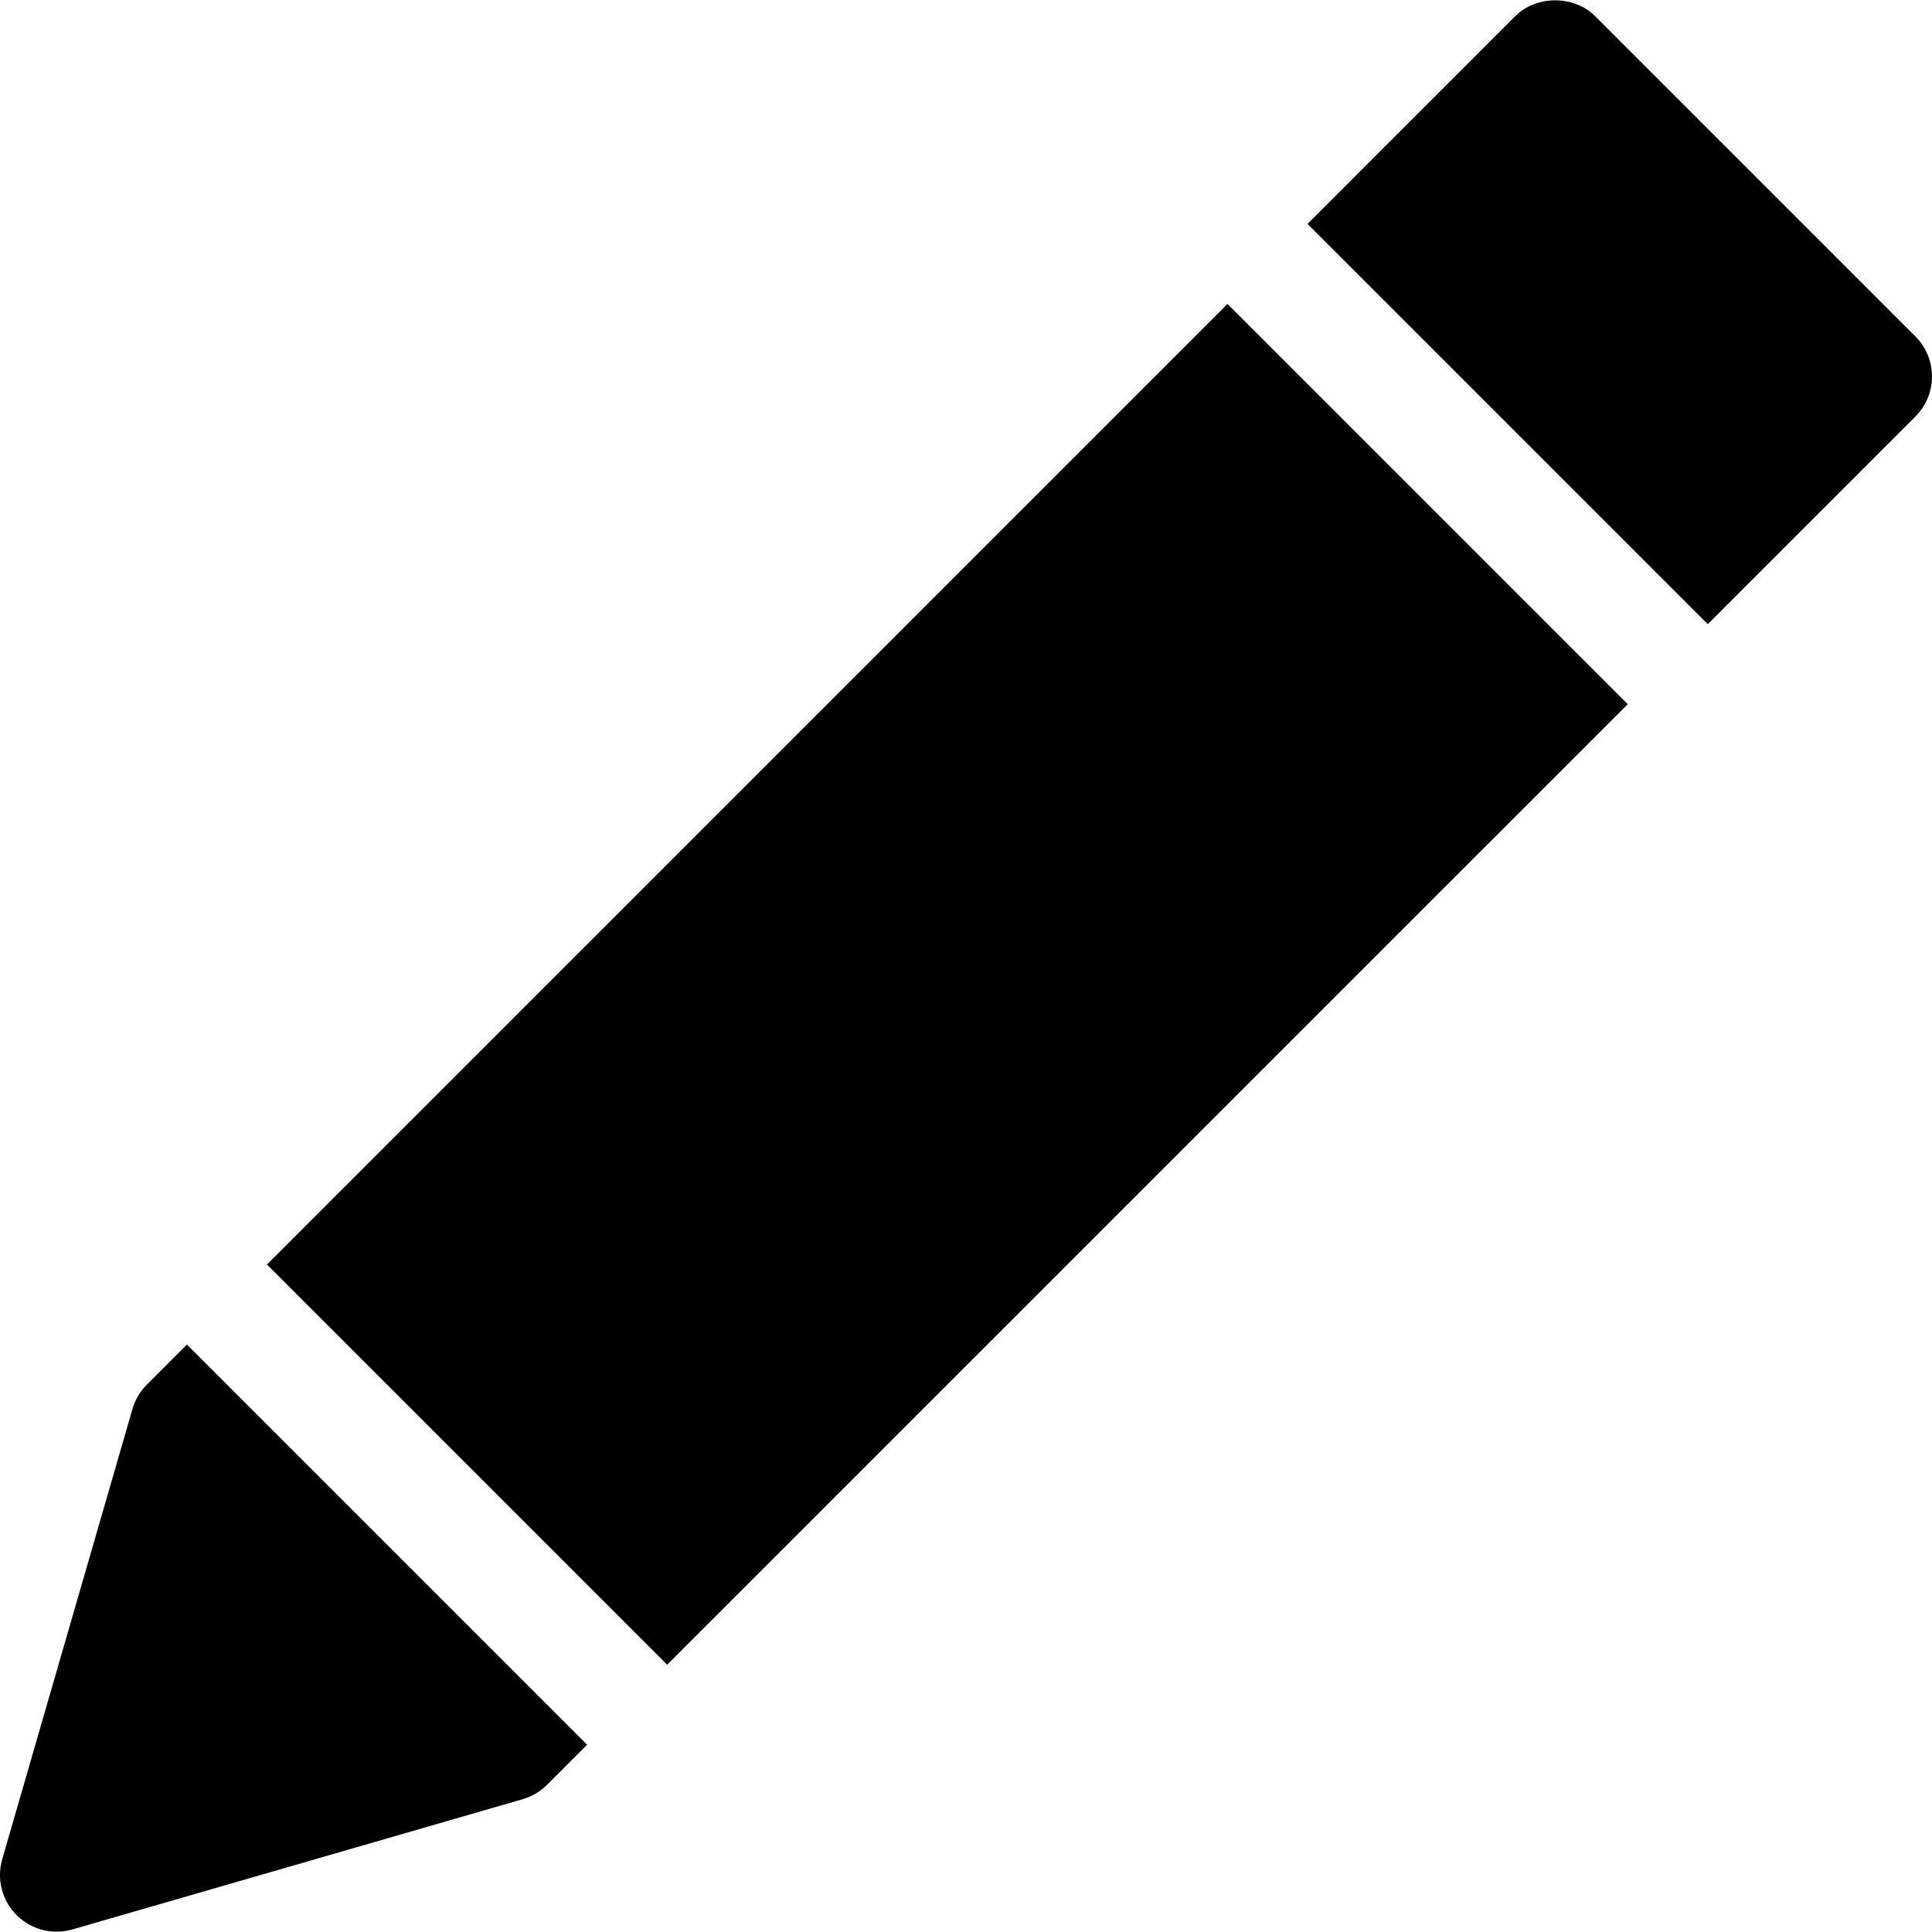 <?xml version="1.0" encoding="iso-8859-1"?>
<!-- Generator: Adobe Illustrator 19.0.0, SVG Export Plug-In . SVG Version: 6.00 Build 0)  -->
<svg version="1.1" id="Capa_1" xmlns="http://www.w3.org/2000/svg" xmlns:xlink="http://www.w3.org/1999/xlink" x="0px" y="0px"
	 viewBox="0 0 512 512" style="enable-background:new 0 0 512 512;" xml:space="preserve">
<g>
	<g>
		<polygon points="325.3,80.547 70.745,335.113 176.8,441.168 431.366,186.613 		"/>
	</g>
</g>
<g>
	<g>
		<path d="M507.606,89.165L422.747,4.307c-5.625-5.625-15.586-5.625-21.211,0L346.51,59.336l106.066,106.066l55.029-55.026
			c2.813-2.813,4.395-6.621,4.395-10.605S510.418,91.978,507.606,89.165z"/>
	</g>
</g>
<g>
	<g>
		<path d="M49.534,356.324l-10.613,10.613c-1.787,1.787-3.105,3.999-3.809,6.431L0.586,492.737
			c-1.509,5.259-0.059,10.913,3.809,14.78c2.856,2.856,6.68,4.395,10.605,4.395c1.392,0,2.798-0.19,4.175-0.586l119.37-34.526
			c2.432-0.703,4.644-2.021,6.431-3.809l10.613-10.613L49.534,356.324z"/>
	</g>
</g>
<g>
</g>
<g>
</g>
<g>
</g>
<g>
</g>
<g>
</g>
<g>
</g>
<g>
</g>
<g>
</g>
<g>
</g>
<g>
</g>
<g>
</g>
<g>
</g>
<g>
</g>
<g>
</g>
<g>
</g>
</svg>
